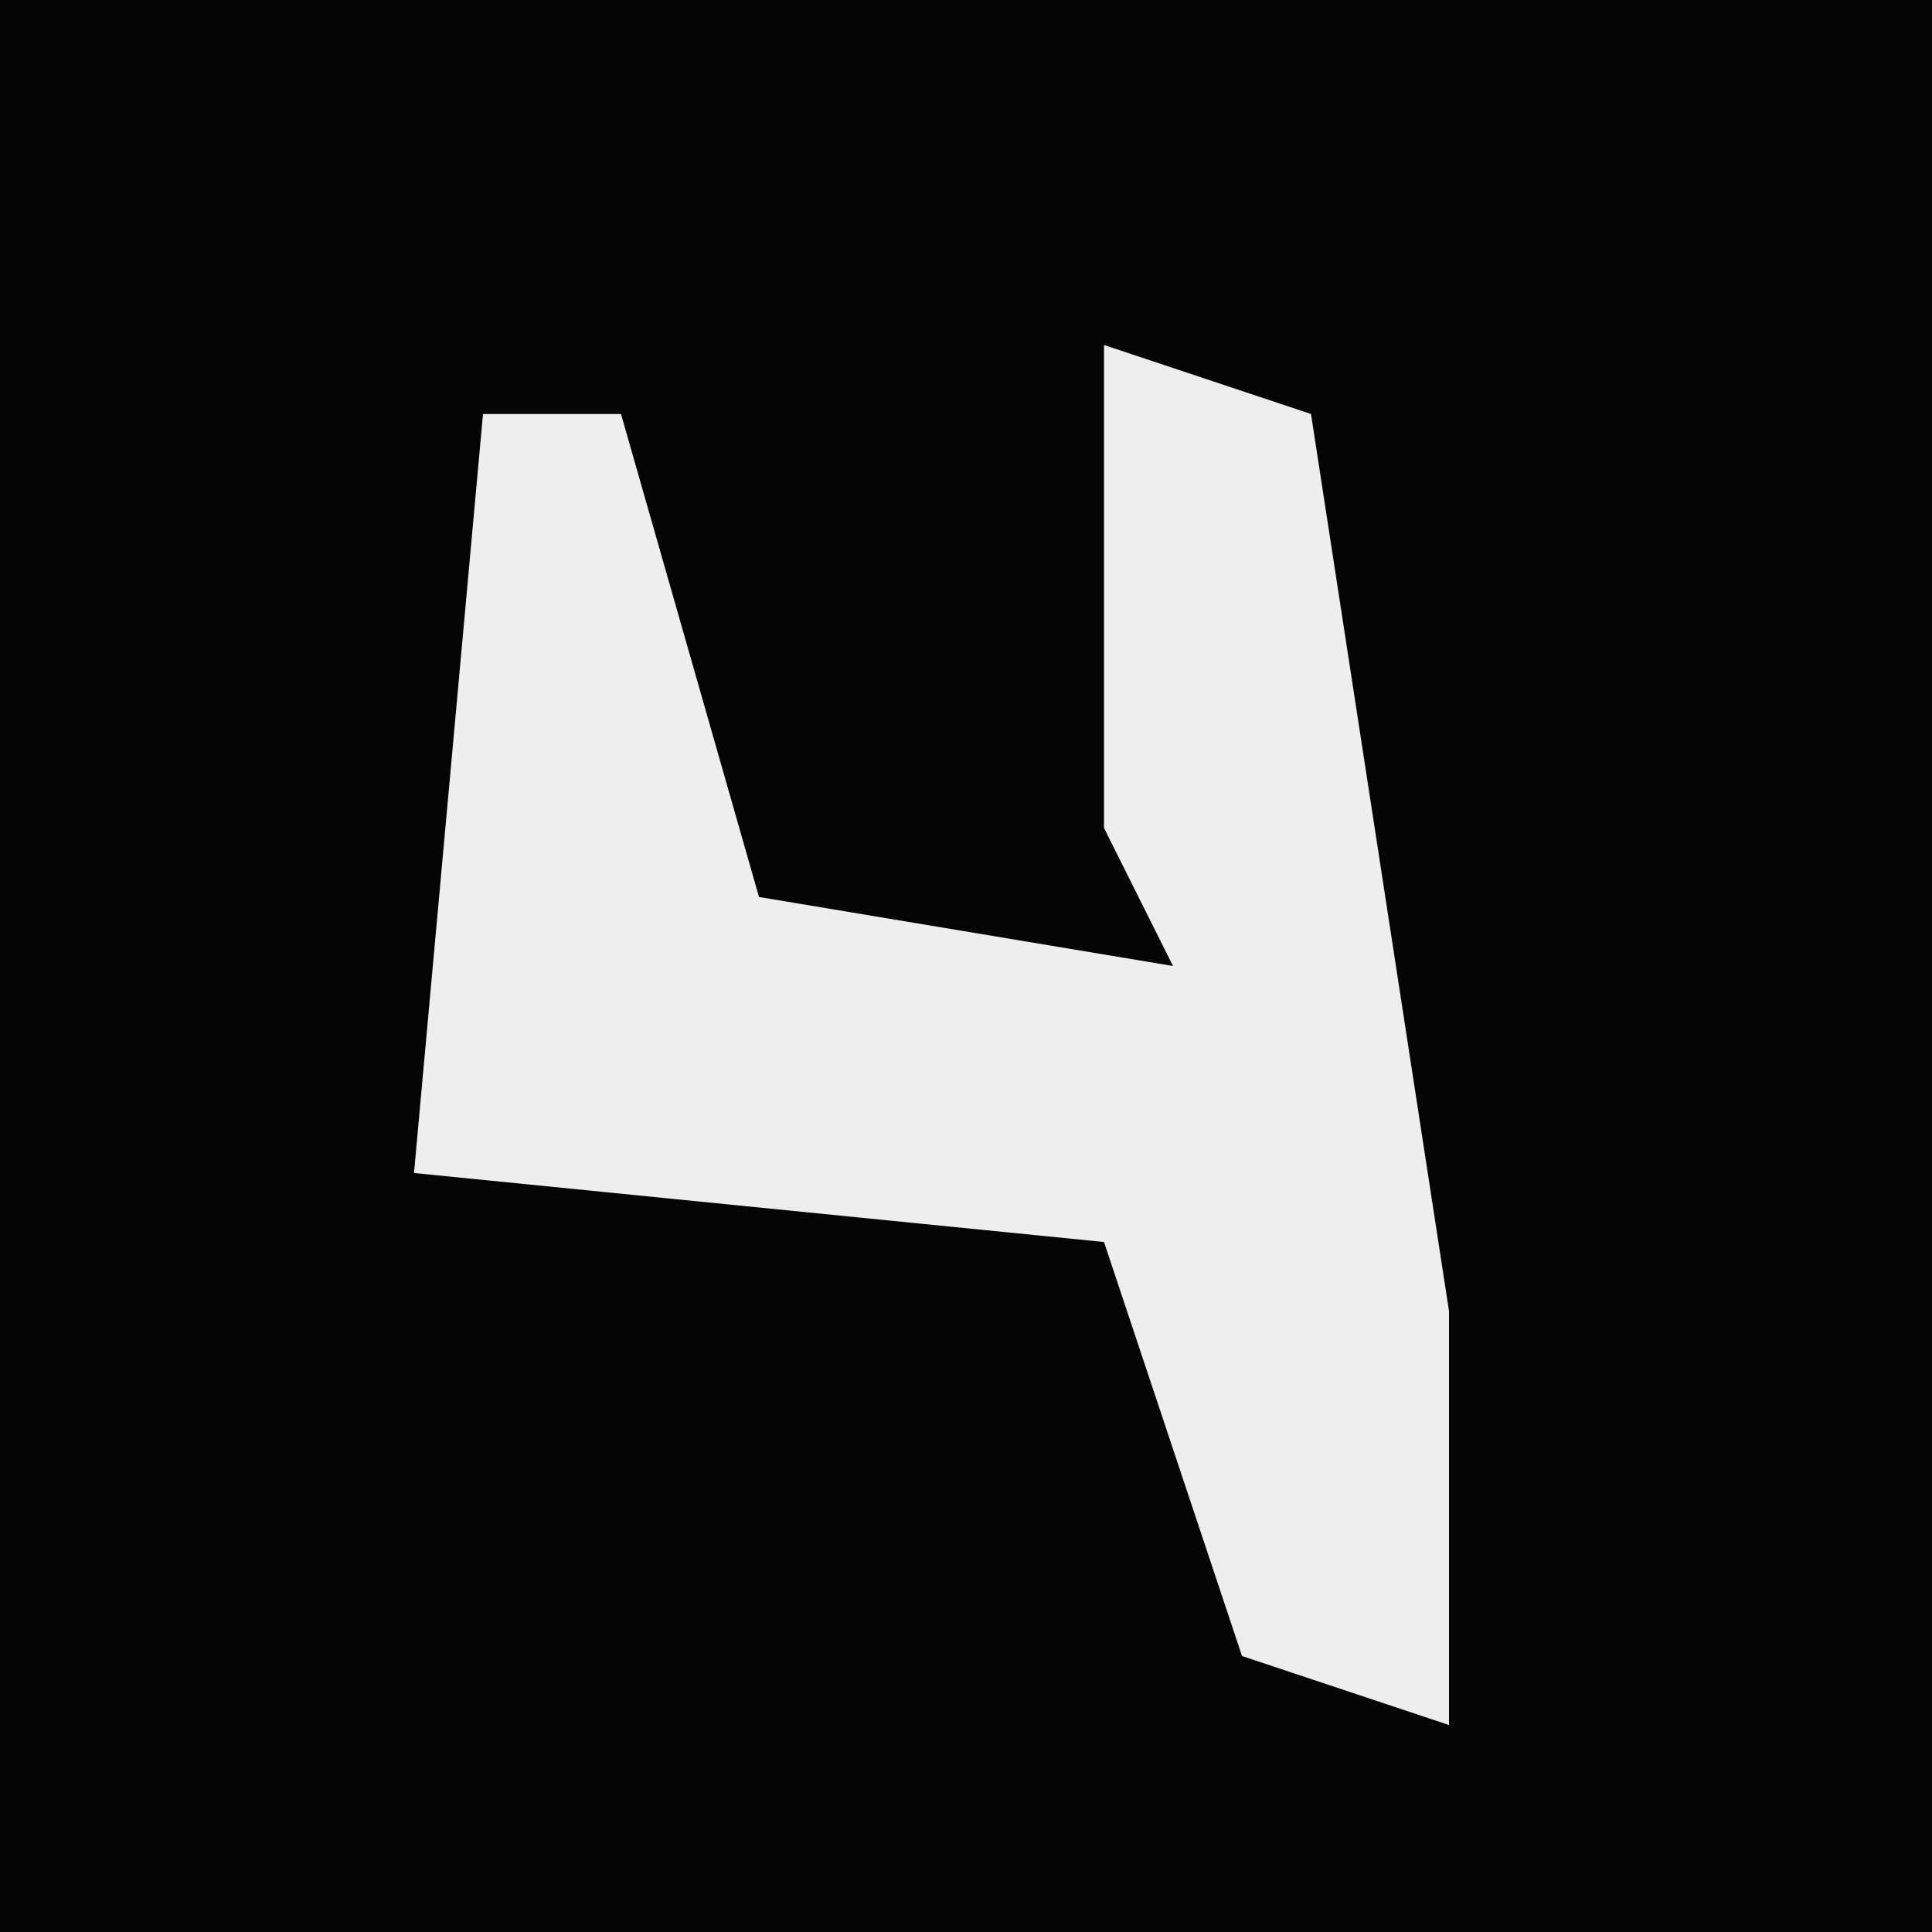 <?xml version="1.0" encoding="UTF-8"?>
<svg version="1.1" xmlns="http://www.w3.org/2000/svg" width="28" height="28">
<path d="M0,0 L28,0 L28,28 L0,28 Z " fill="#050505" transform="translate(0,0)"/>
<path d="M0,0 L3,1 L5,14 L5,20 L2,19 L0,13 L-10,12 L-9,1 L-7,1 L-5,8 L1,9 L0,7 Z " fill="#EEEEEE" transform="translate(16,5)"/>
</svg>
